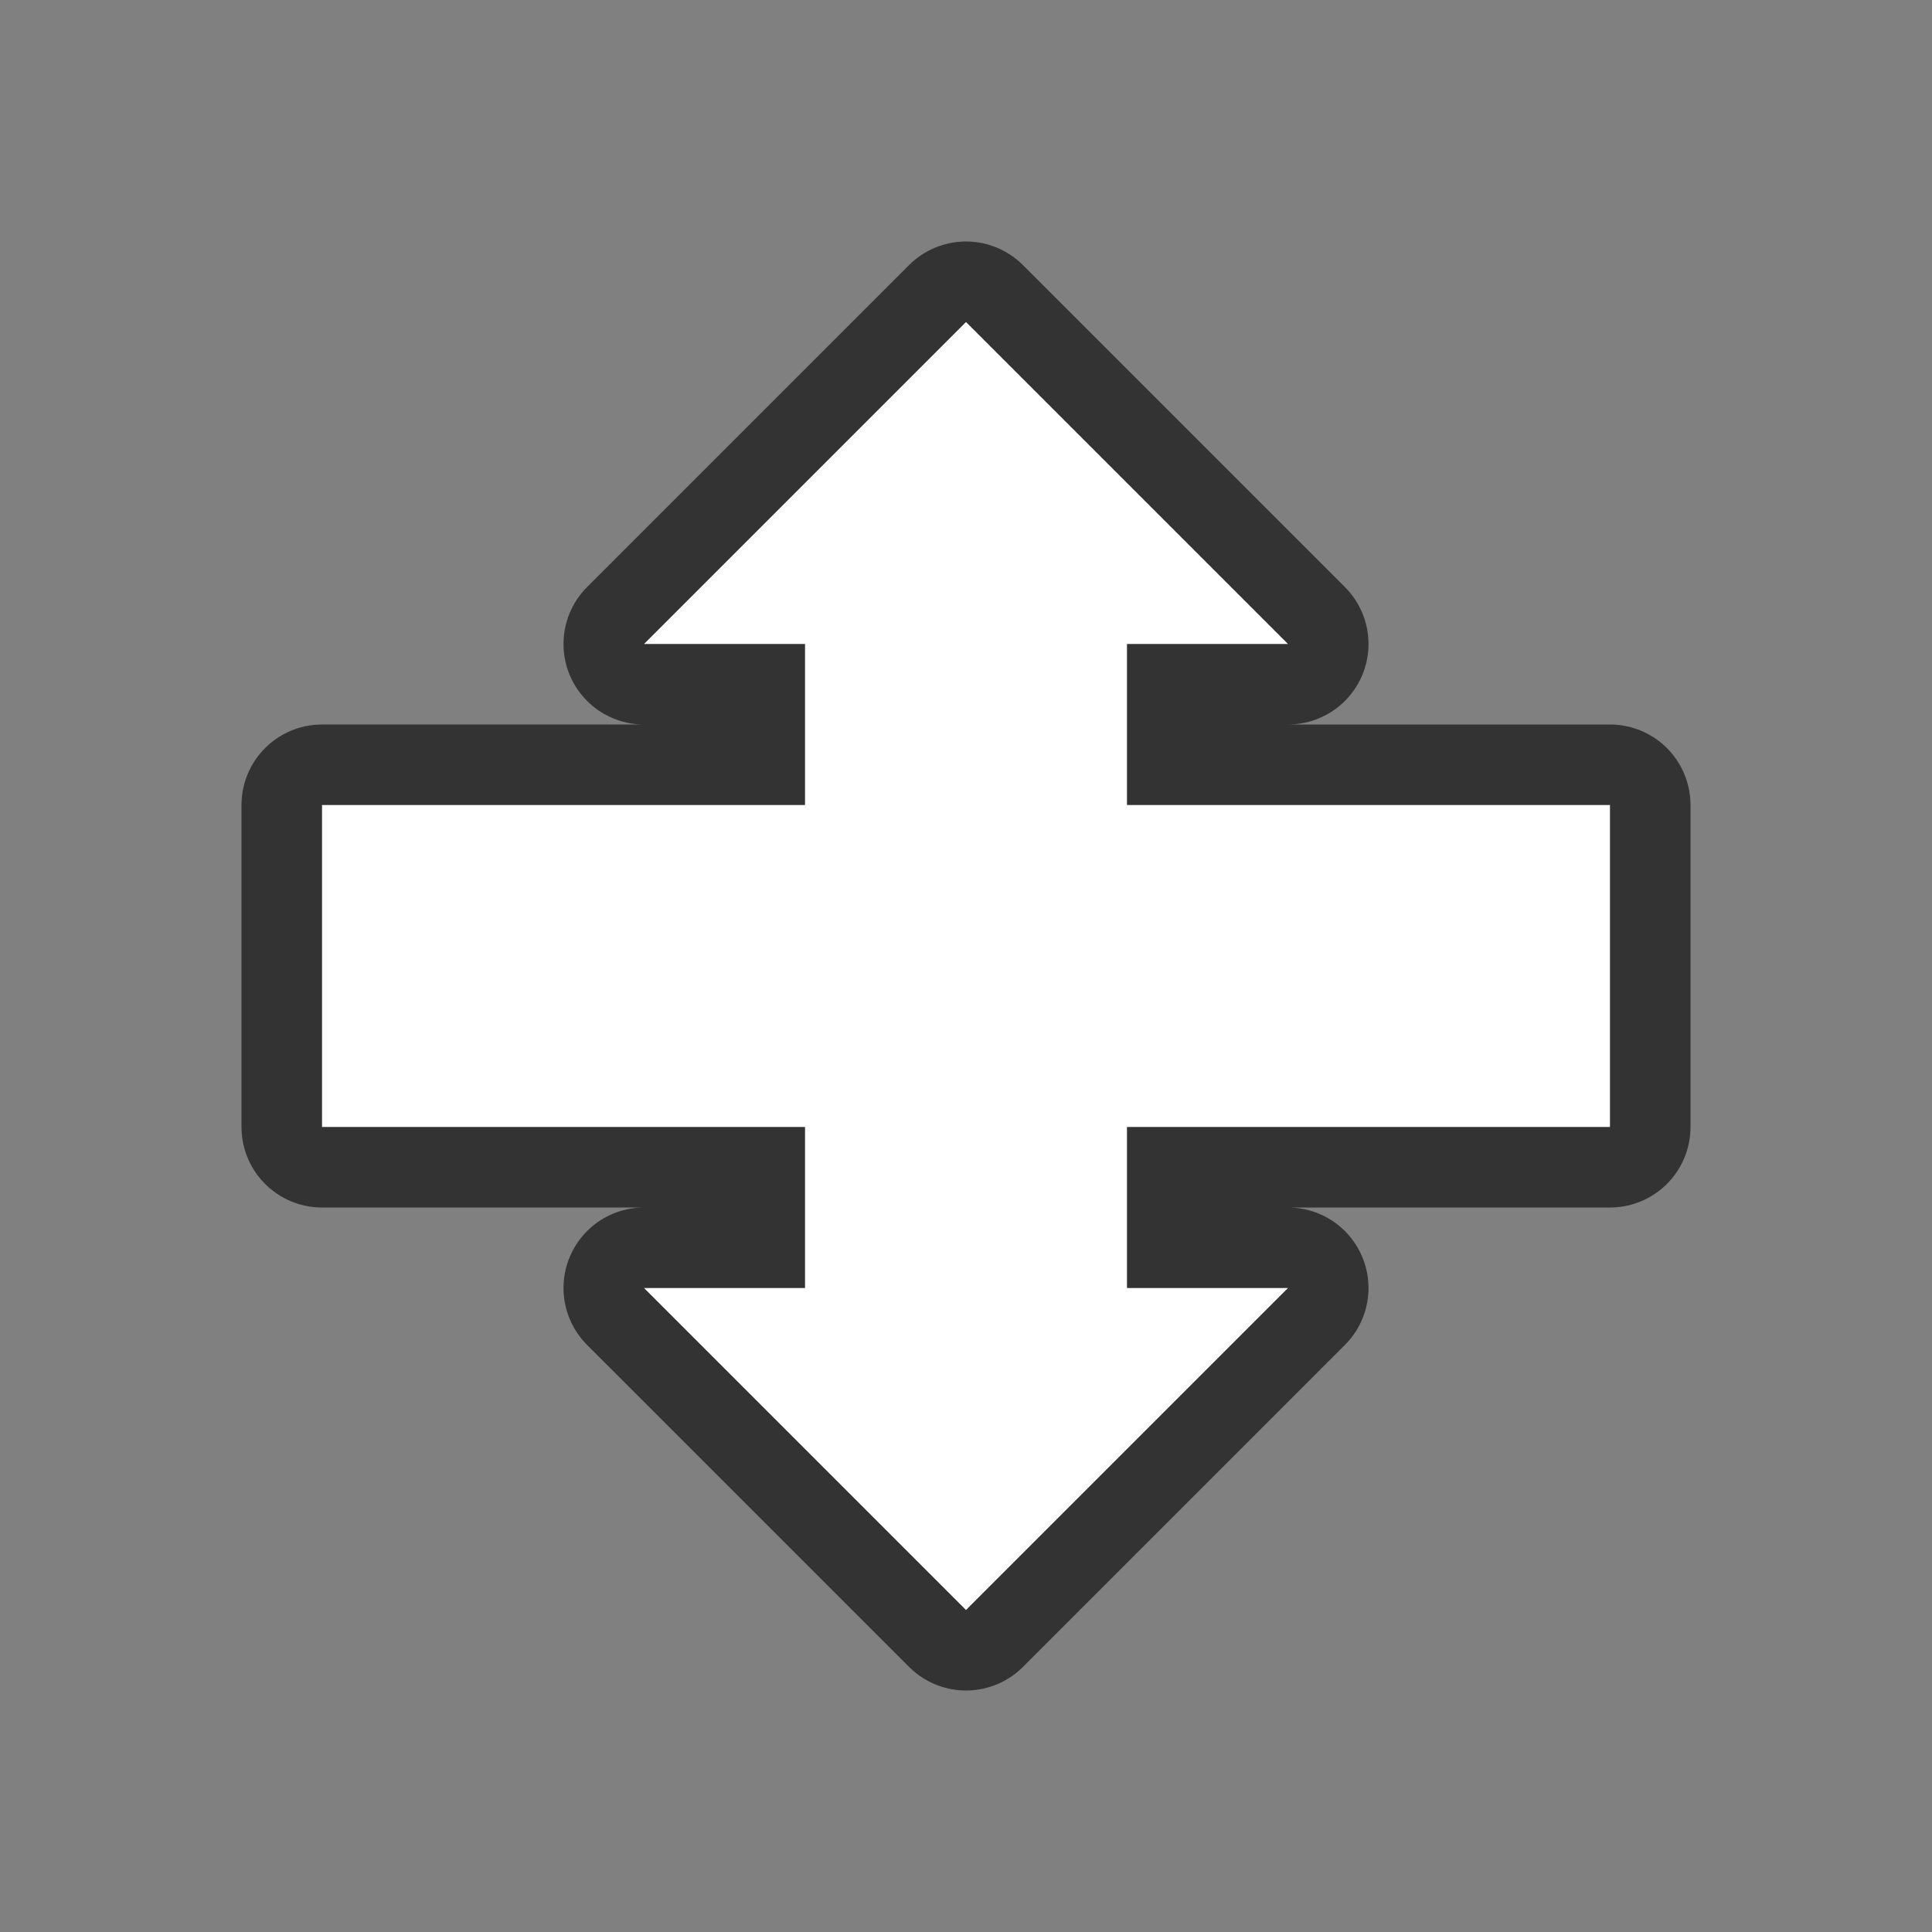 <svg xmlns="http://www.w3.org/2000/svg" viewBox="0 0 24 24"><rect x="0" y="0" width="24" height="24" fill="#808080" stroke="none"/><path d="M12 4L8 8h2v2H4v4h6v2H8l4 4 4-4h-2v-2h6v-4h-6V8h2z" stroke="#000" opacity=".6" stroke-width="2" stroke-linejoin="round"/><path d="M12 4L8 8h2v2H4v4h6v2H8l4 4 4-4h-2v-2h6v-4h-6V8h2z" fill="#fff"/></svg>
